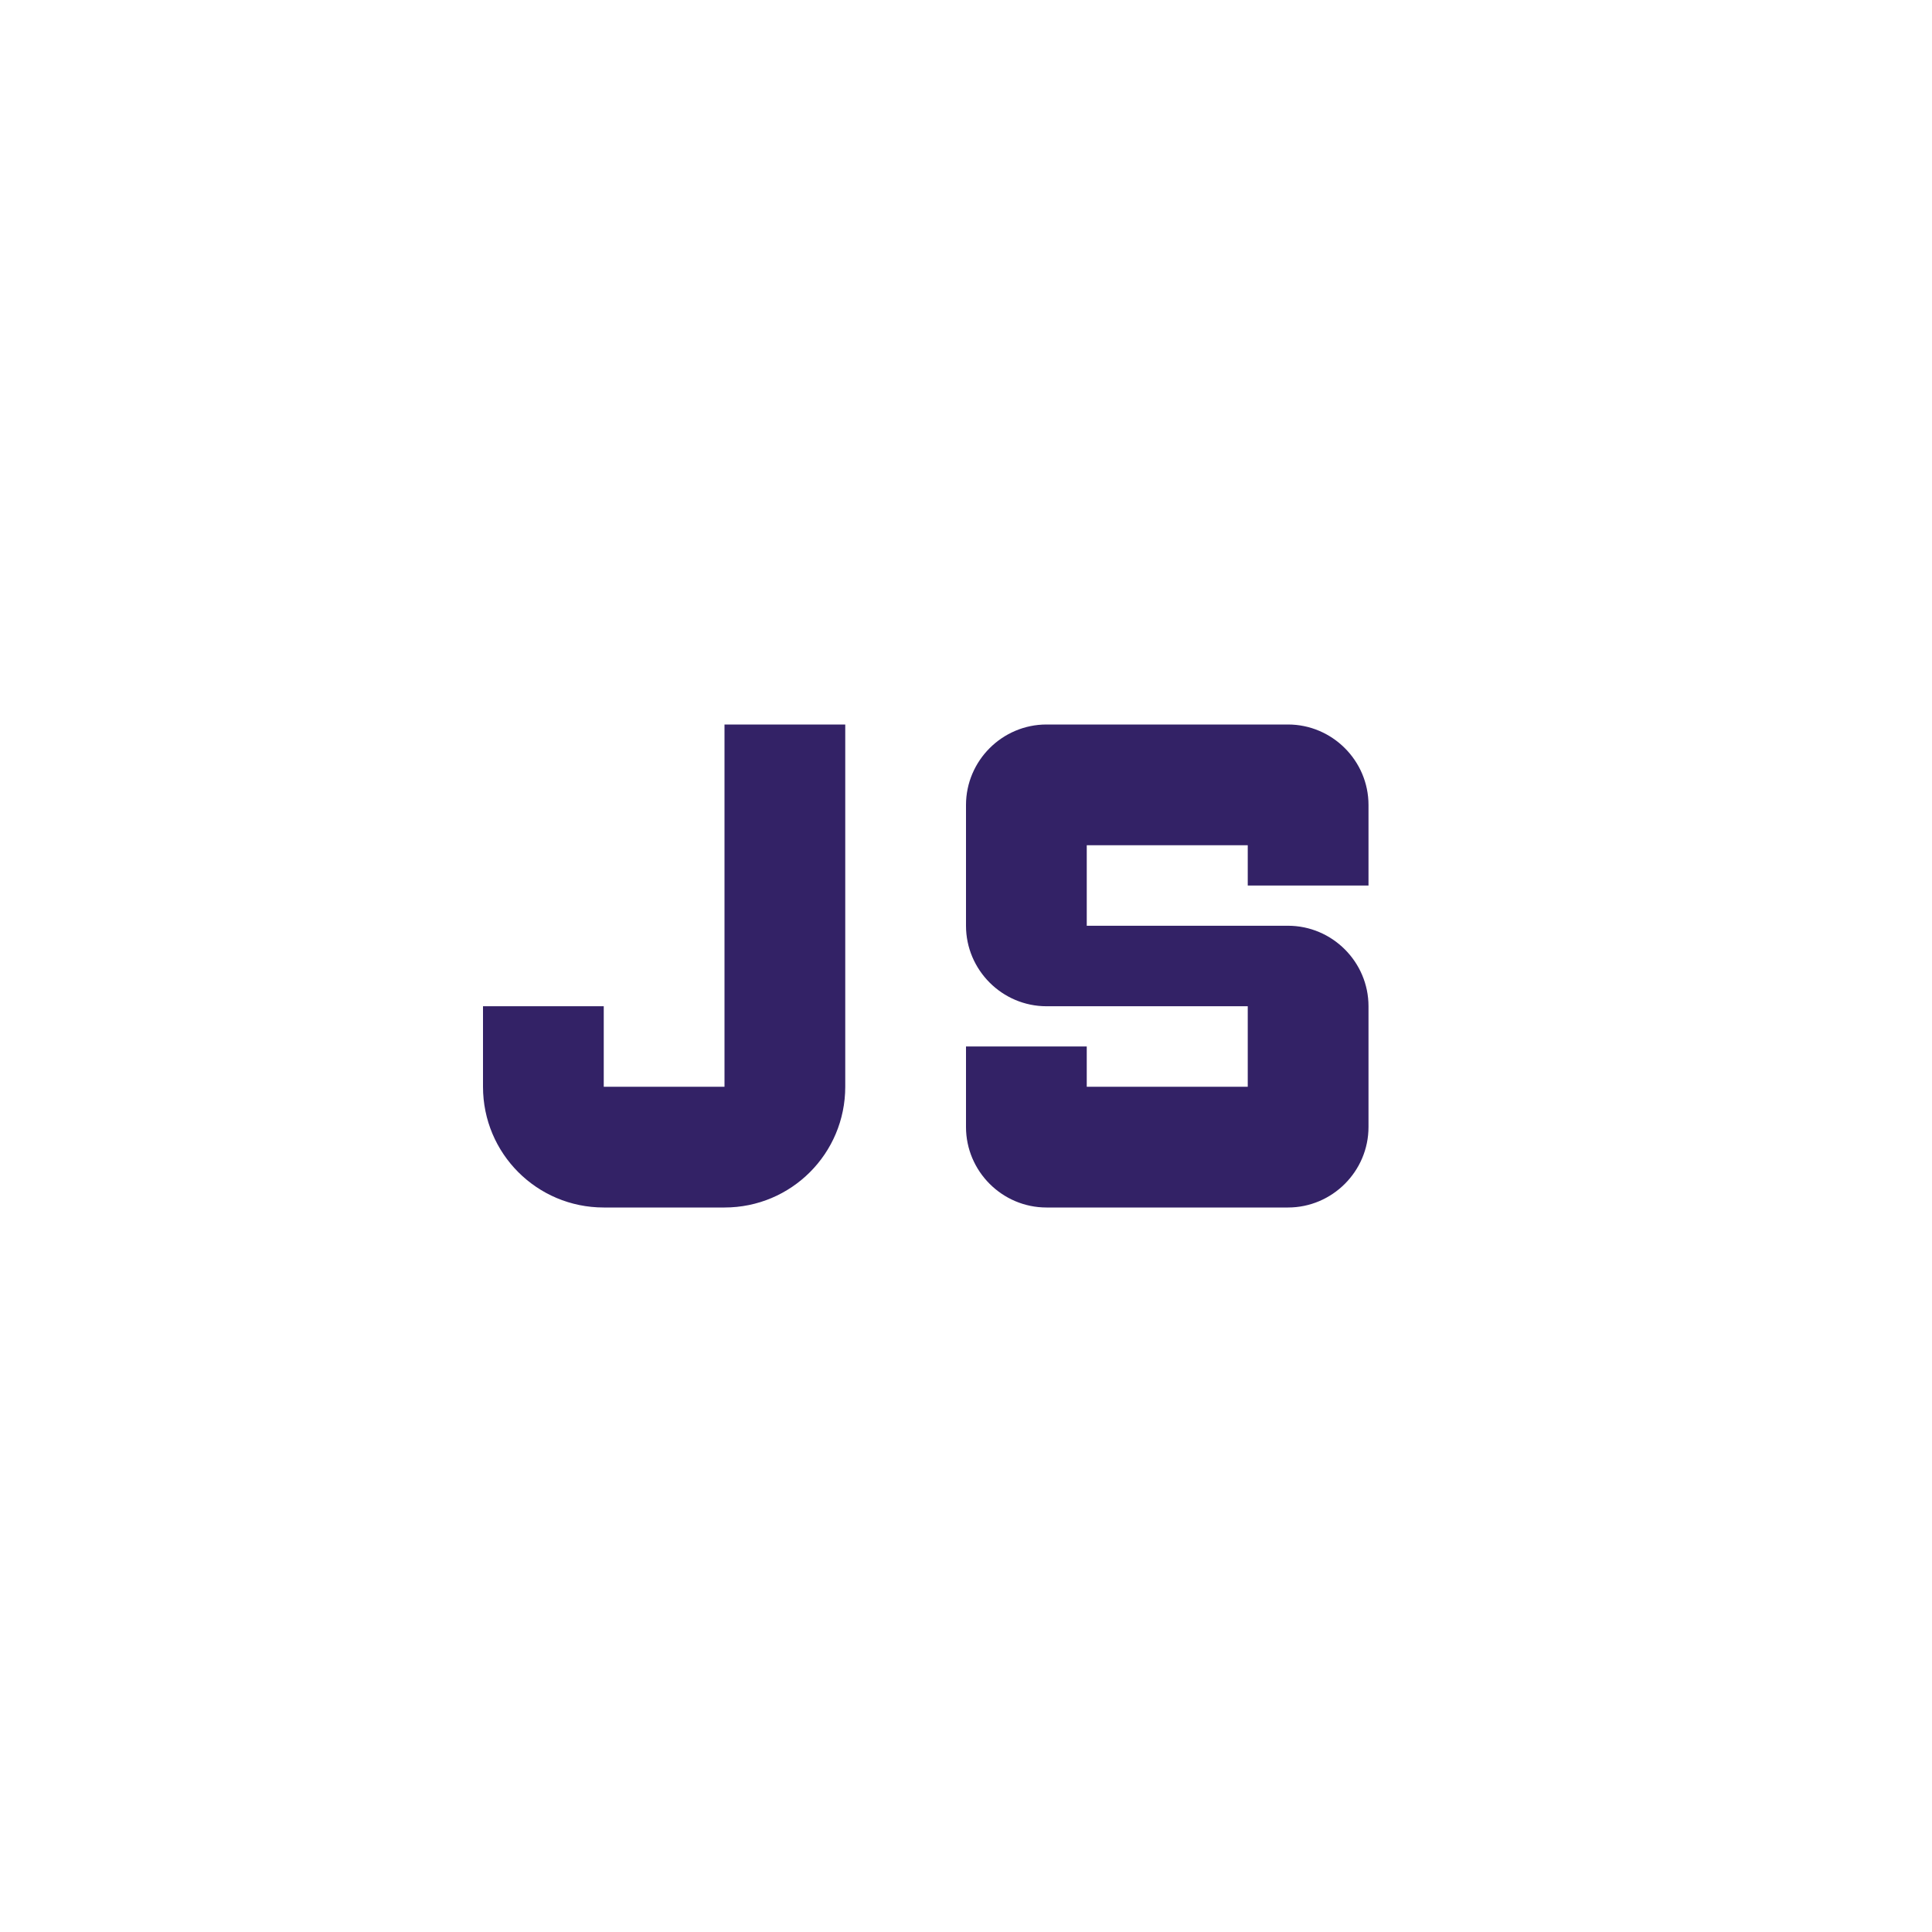 <svg xmlns="http://www.w3.org/2000/svg" width="30" height="30" viewBox="0 0 24 24"><path fill="#326" d="M12 14v-1h1.5v.5h2v-1H13c-.55 0-1-.45-1-1V10c0-.55.45-1 1-1h3c.55 0 1 .45 1 1v1h-1.5v-.5h-2v1H16c.55 0 1 .45 1 1V14c0 .55-.45 1-1 1h-3c-.55 0-1-.45-1-1zM9 9v4.5H7.5v-1H6v1c0 .83.67 1.5 1.5 1.5H9c.83 0 1.5-.67 1.5-1.5V9H9z"/></svg>